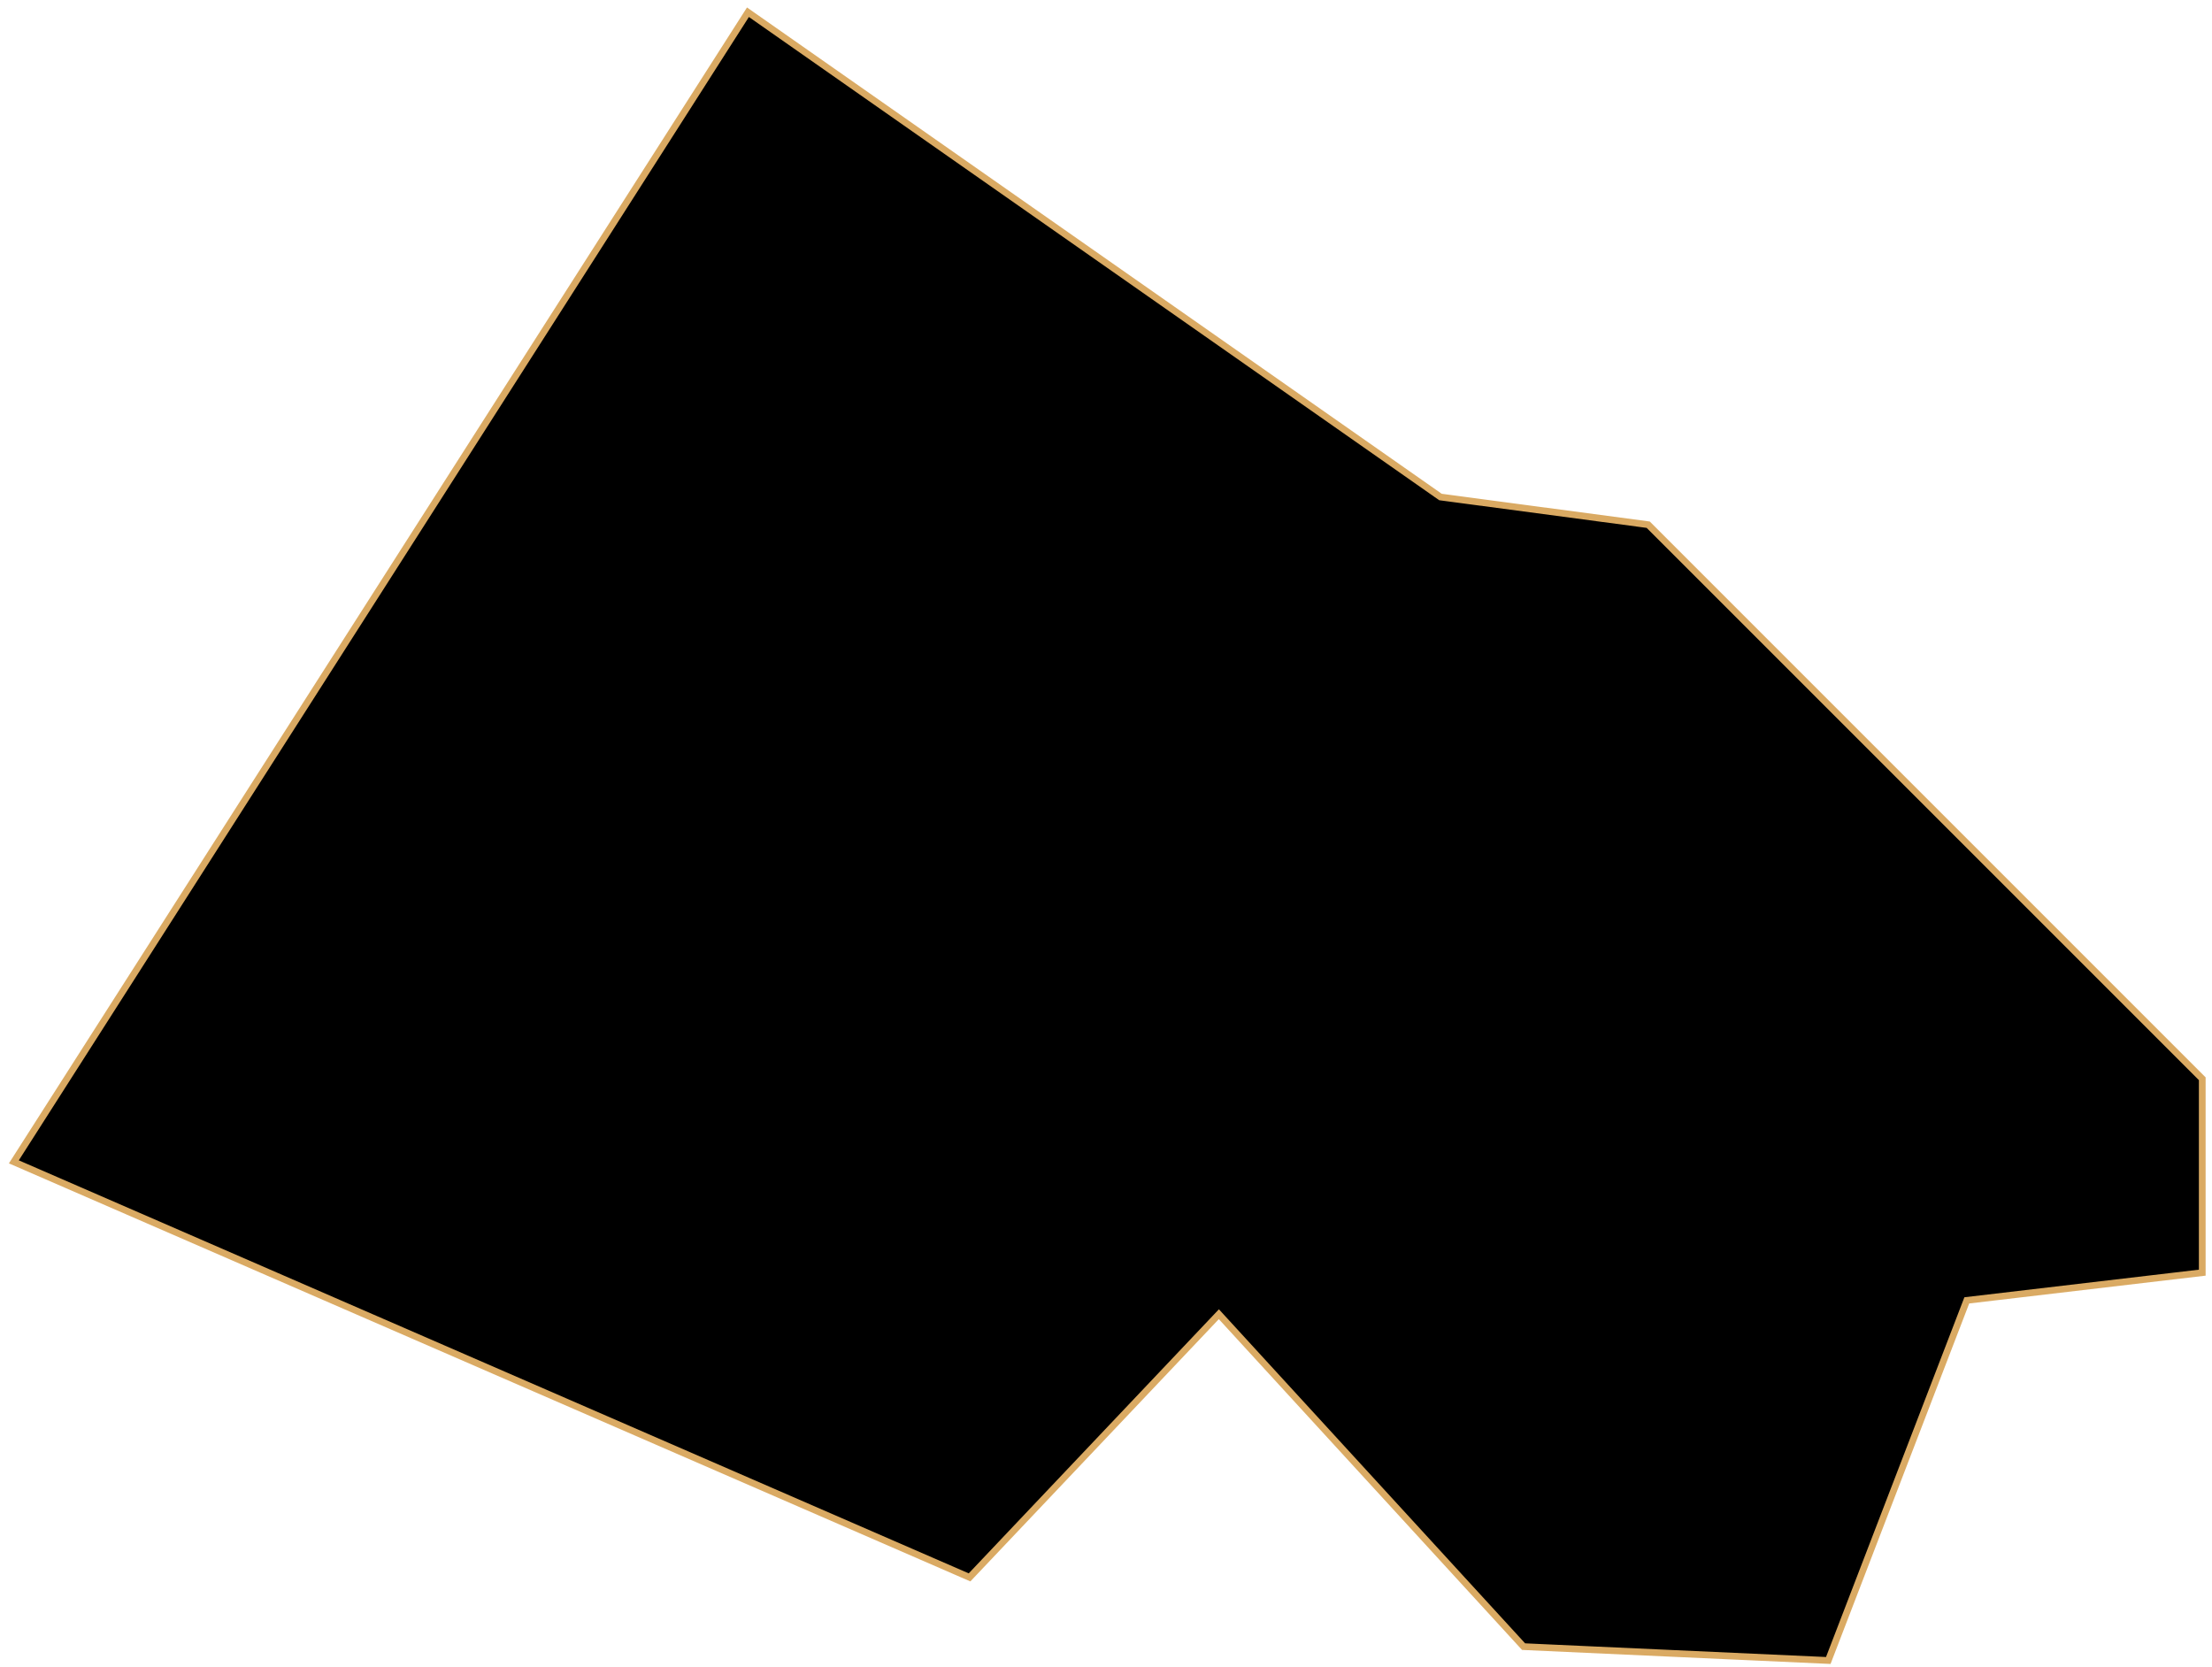 <svg width="329" height="248" viewBox="0 0 329 248" fill="none" xmlns="http://www.w3.org/2000/svg">
<path id="Gangseo" d="M181.287 195.464L226.608 244.905L271.929 246.965L292.53 193.404L327.551 189.284V160.443L245.148 78.04L214.248 73.92L111.244 1.818L2.061 172.803L144.205 234.605L181.287 195.464Z" fill="black" stroke="#DAAA63" strokeWidth="2"/>
</svg>
